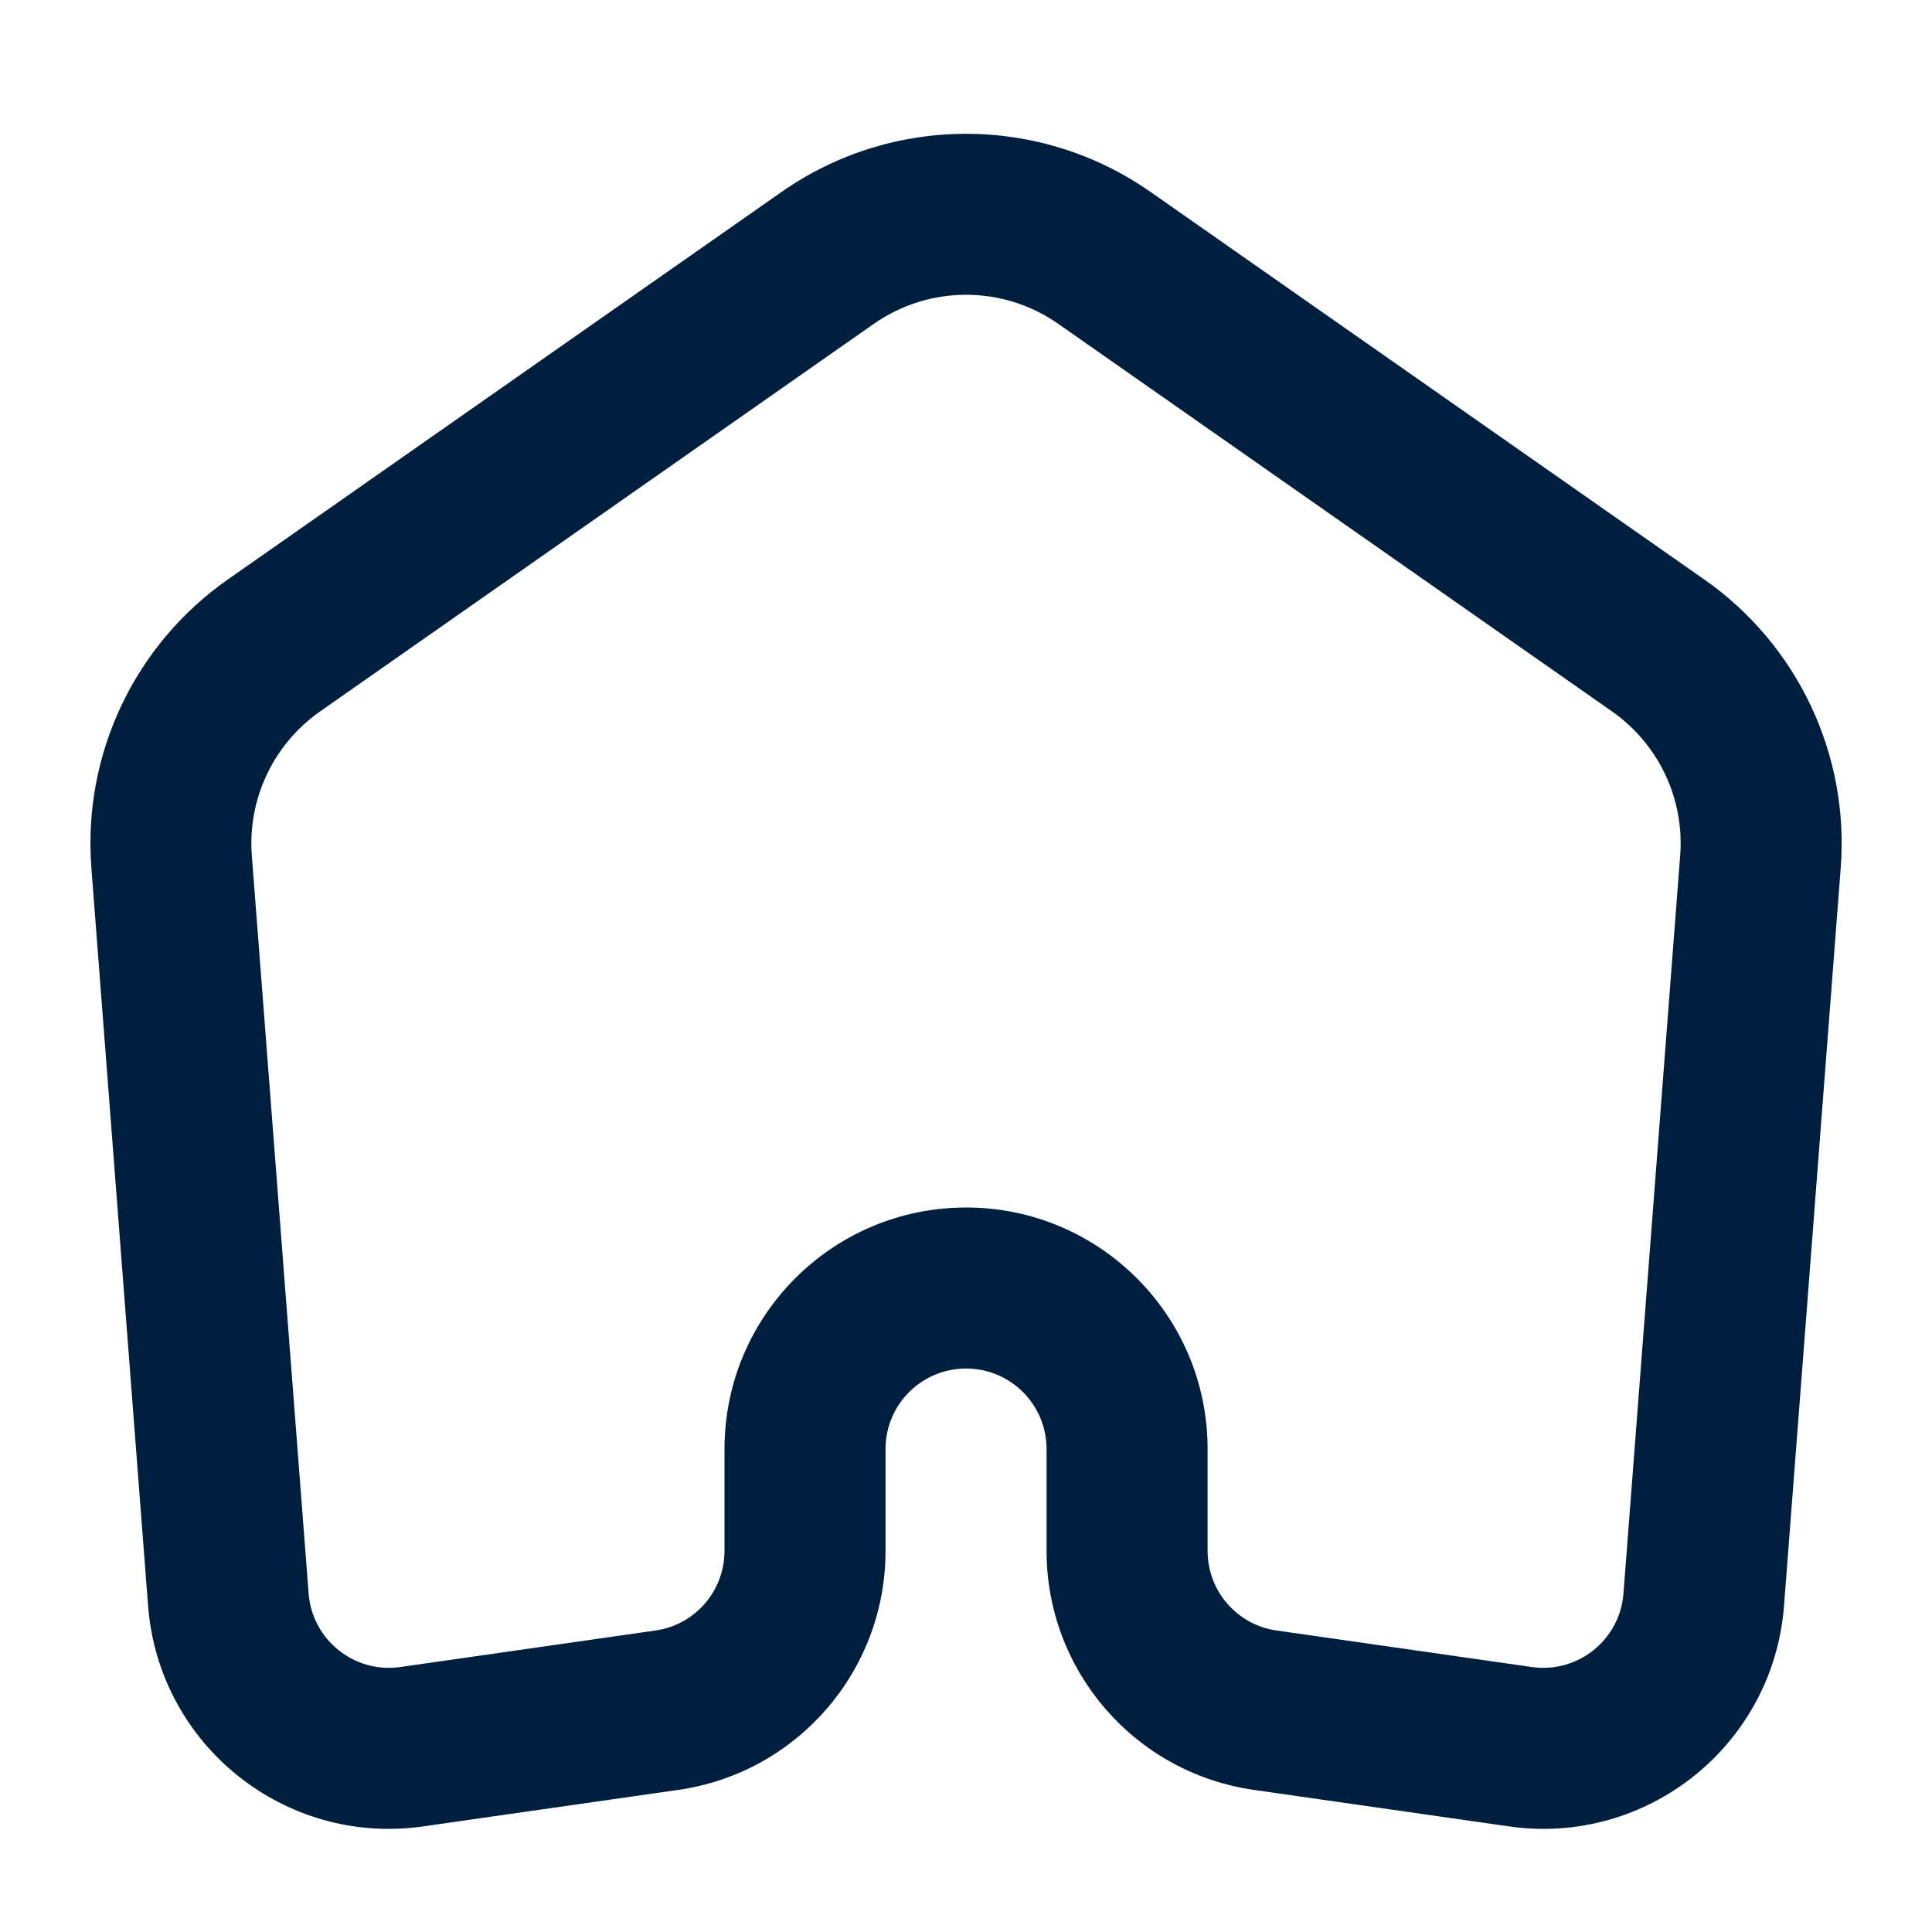 <svg width="20" height="20" viewBox="0 0 20 20" fill="none" xmlns="http://www.w3.org/2000/svg">
<g id="icon / home">
<path id="icon" fill-rule="evenodd" clip-rule="evenodd" d="M11.912 1.988C10.764 1.184 9.237 1.184 8.089 1.988L2.358 5.999C1.392 6.675 0.855 7.811 0.946 8.986L1.533 16.624C1.644 18.064 2.949 19.111 4.379 18.907L7.021 18.529C8.252 18.353 9.167 17.299 9.167 16.055V15C9.167 14.54 9.54 14.167 10.001 14.167C10.461 14.167 10.834 14.54 10.834 15V16.055C10.834 17.299 11.749 18.353 12.98 18.529L15.622 18.907C17.052 19.111 18.357 18.064 18.468 16.624L19.055 8.986C19.146 7.811 18.609 6.675 17.643 5.999L11.912 1.988ZM9.045 3.353C9.619 2.951 10.382 2.951 10.956 3.353L16.688 7.365C17.17 7.703 17.439 8.27 17.393 8.858L16.806 16.496C16.769 16.976 16.334 17.325 15.857 17.257L13.216 16.879C12.805 16.821 12.501 16.469 12.501 16.055V15C12.501 13.619 11.381 12.5 10.001 12.5C8.62 12.5 7.5 13.619 7.5 15V16.055C7.5 16.469 7.196 16.821 6.785 16.879L4.144 17.257C3.667 17.325 3.232 16.976 3.195 16.496L2.607 8.858C2.562 8.27 2.831 7.703 3.313 7.365L9.045 3.353Z" fill="#001F3F"/>
</g>
</svg>
